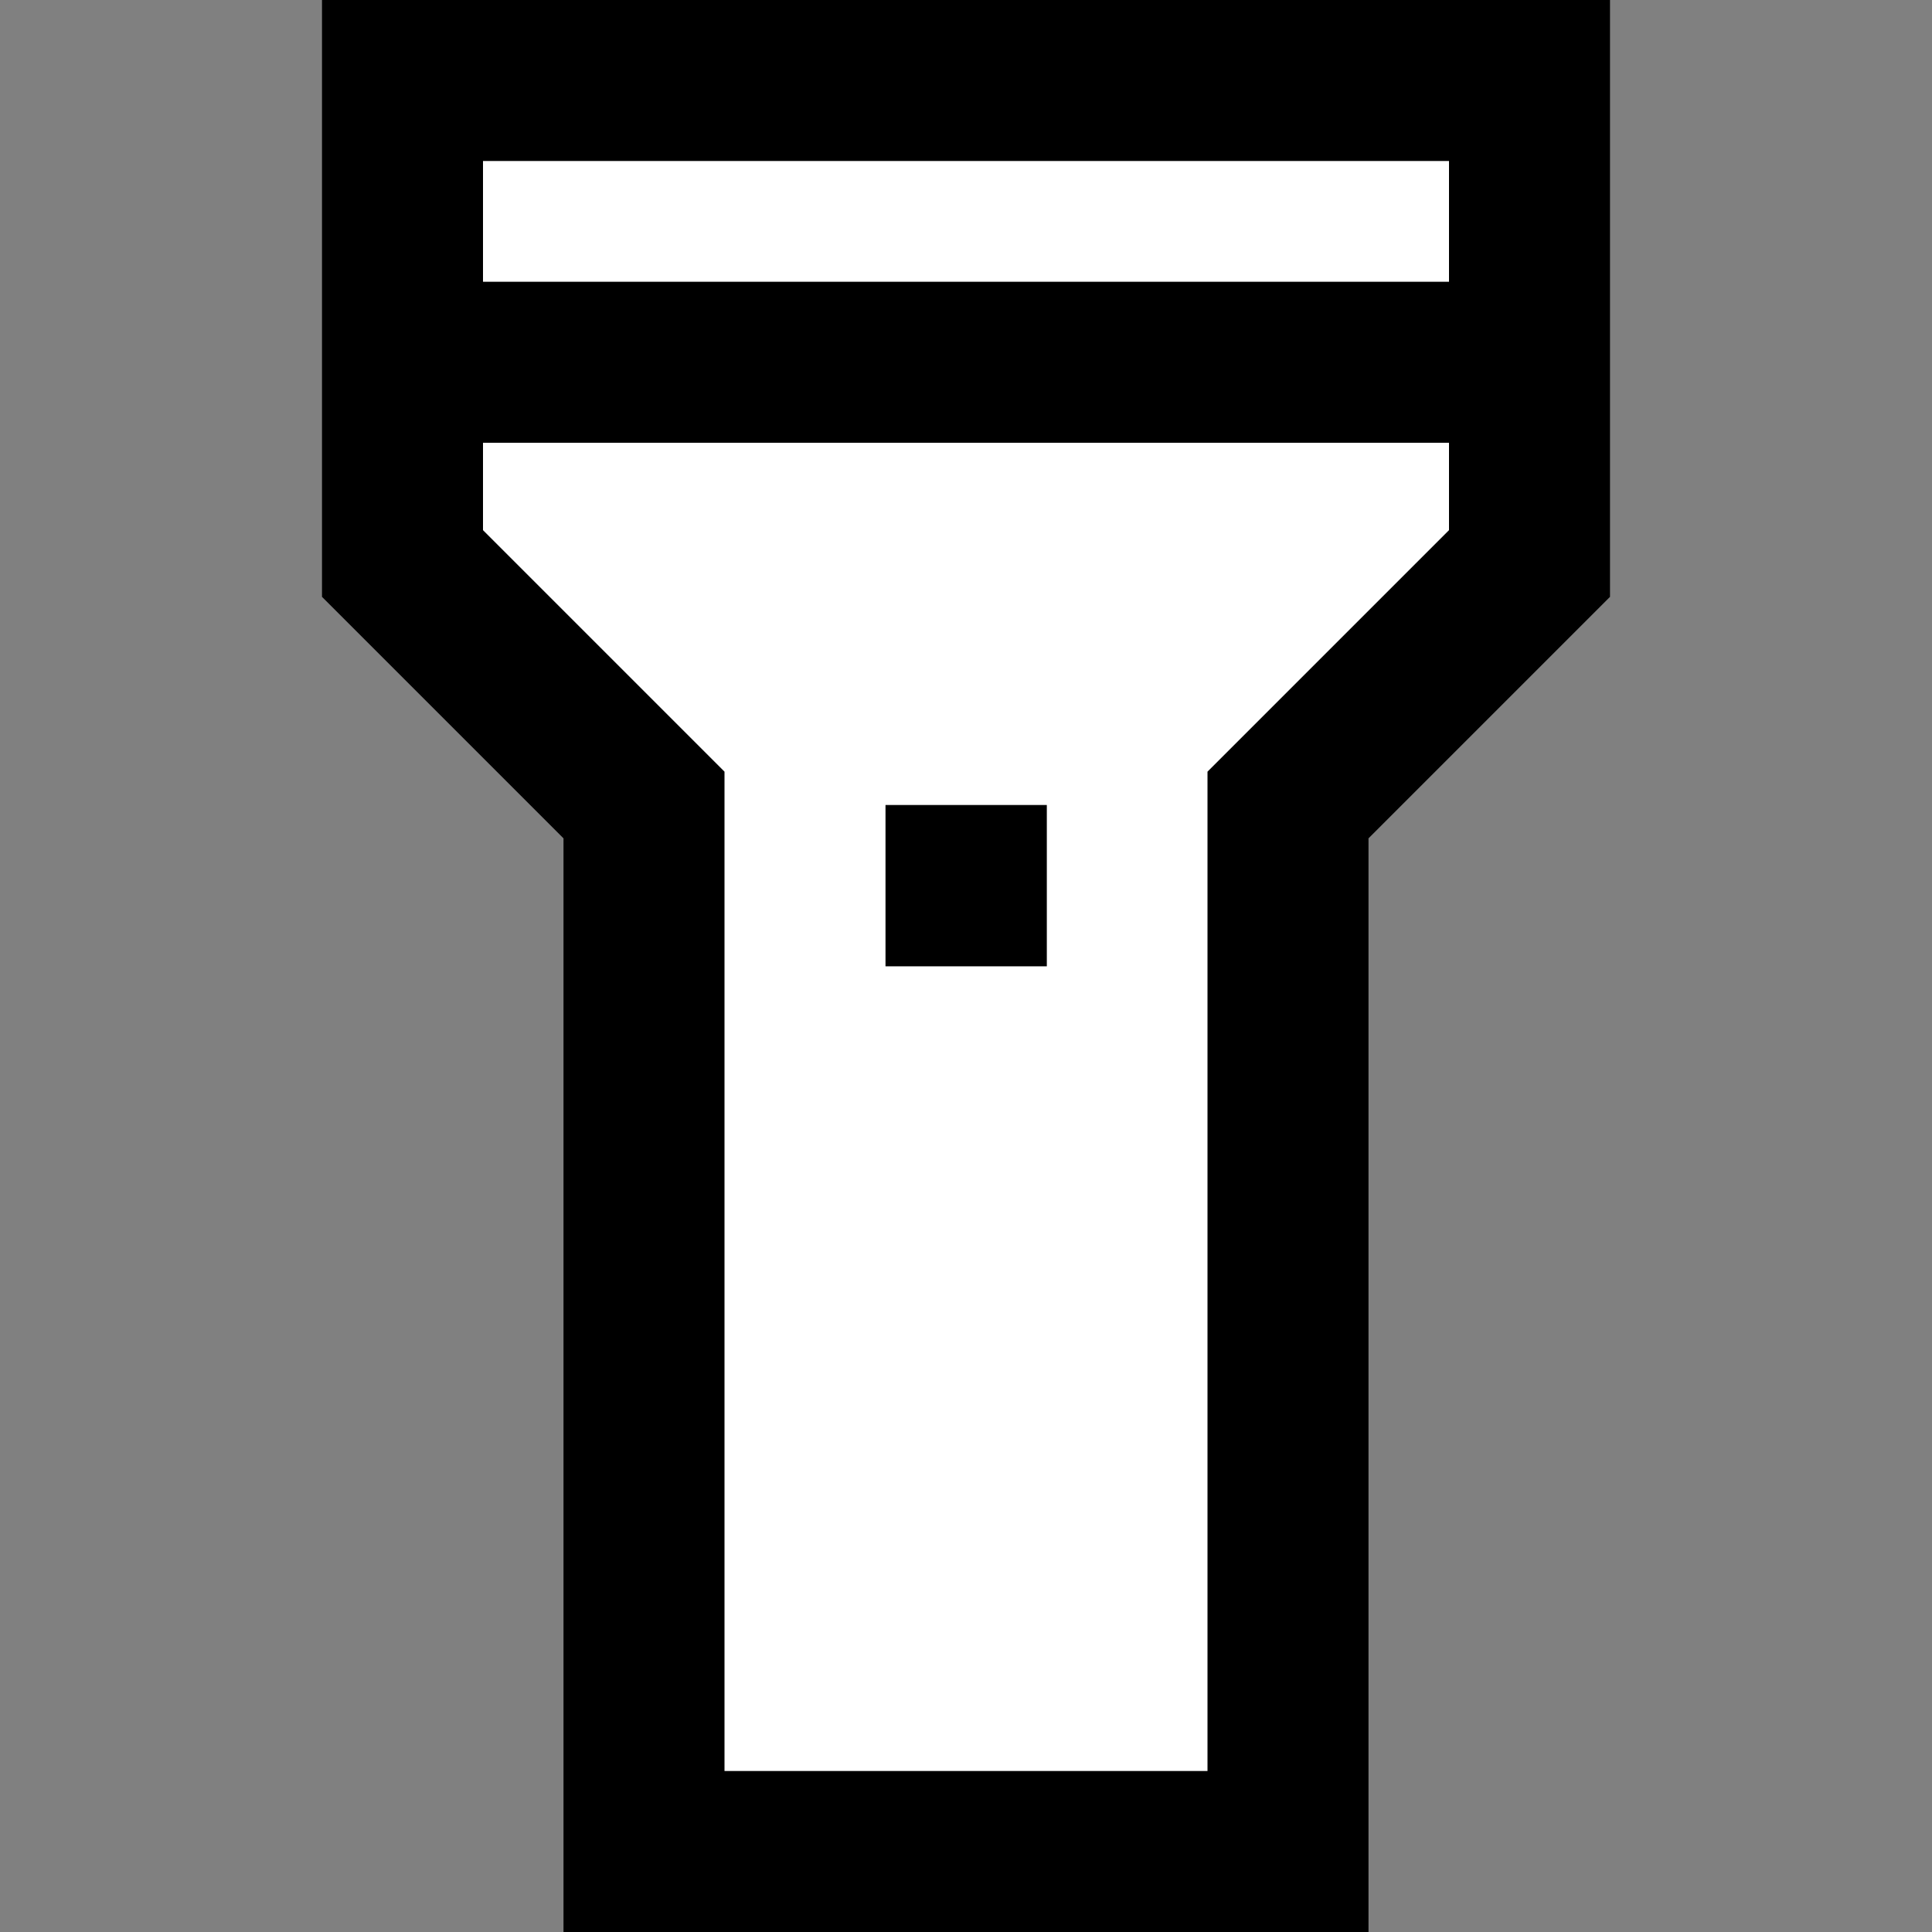 <svg width="24" height="24" viewBox="0 0 24 24" fill="none" xmlns="http://www.w3.org/2000/svg">
<rect x="0" y="0" width="24" height="24" fill="#808080" stroke="none"/>
<g id="flashlight">
<path id="fill1" d="M8 23H16V10L19 7V4.5H5V7L8 10V23Z" fill="white"/>
<path id="fill2" d="M19 1H5V4.5H19V1Z" fill="white"/>
<path id="stroke1" d="M5 4.5V7L8 10V23H16V10L19 7V4.5M5 4.5H19M5 4.5V1H19V4.5" stroke="black" stroke-width="2" stroke-linecap="square"/>
<path id="stroke2" d="M12 11H12.004V11.004H12V11Z" stroke="black" stroke-width="2" stroke-linecap="square"/>
</g>
</svg>
